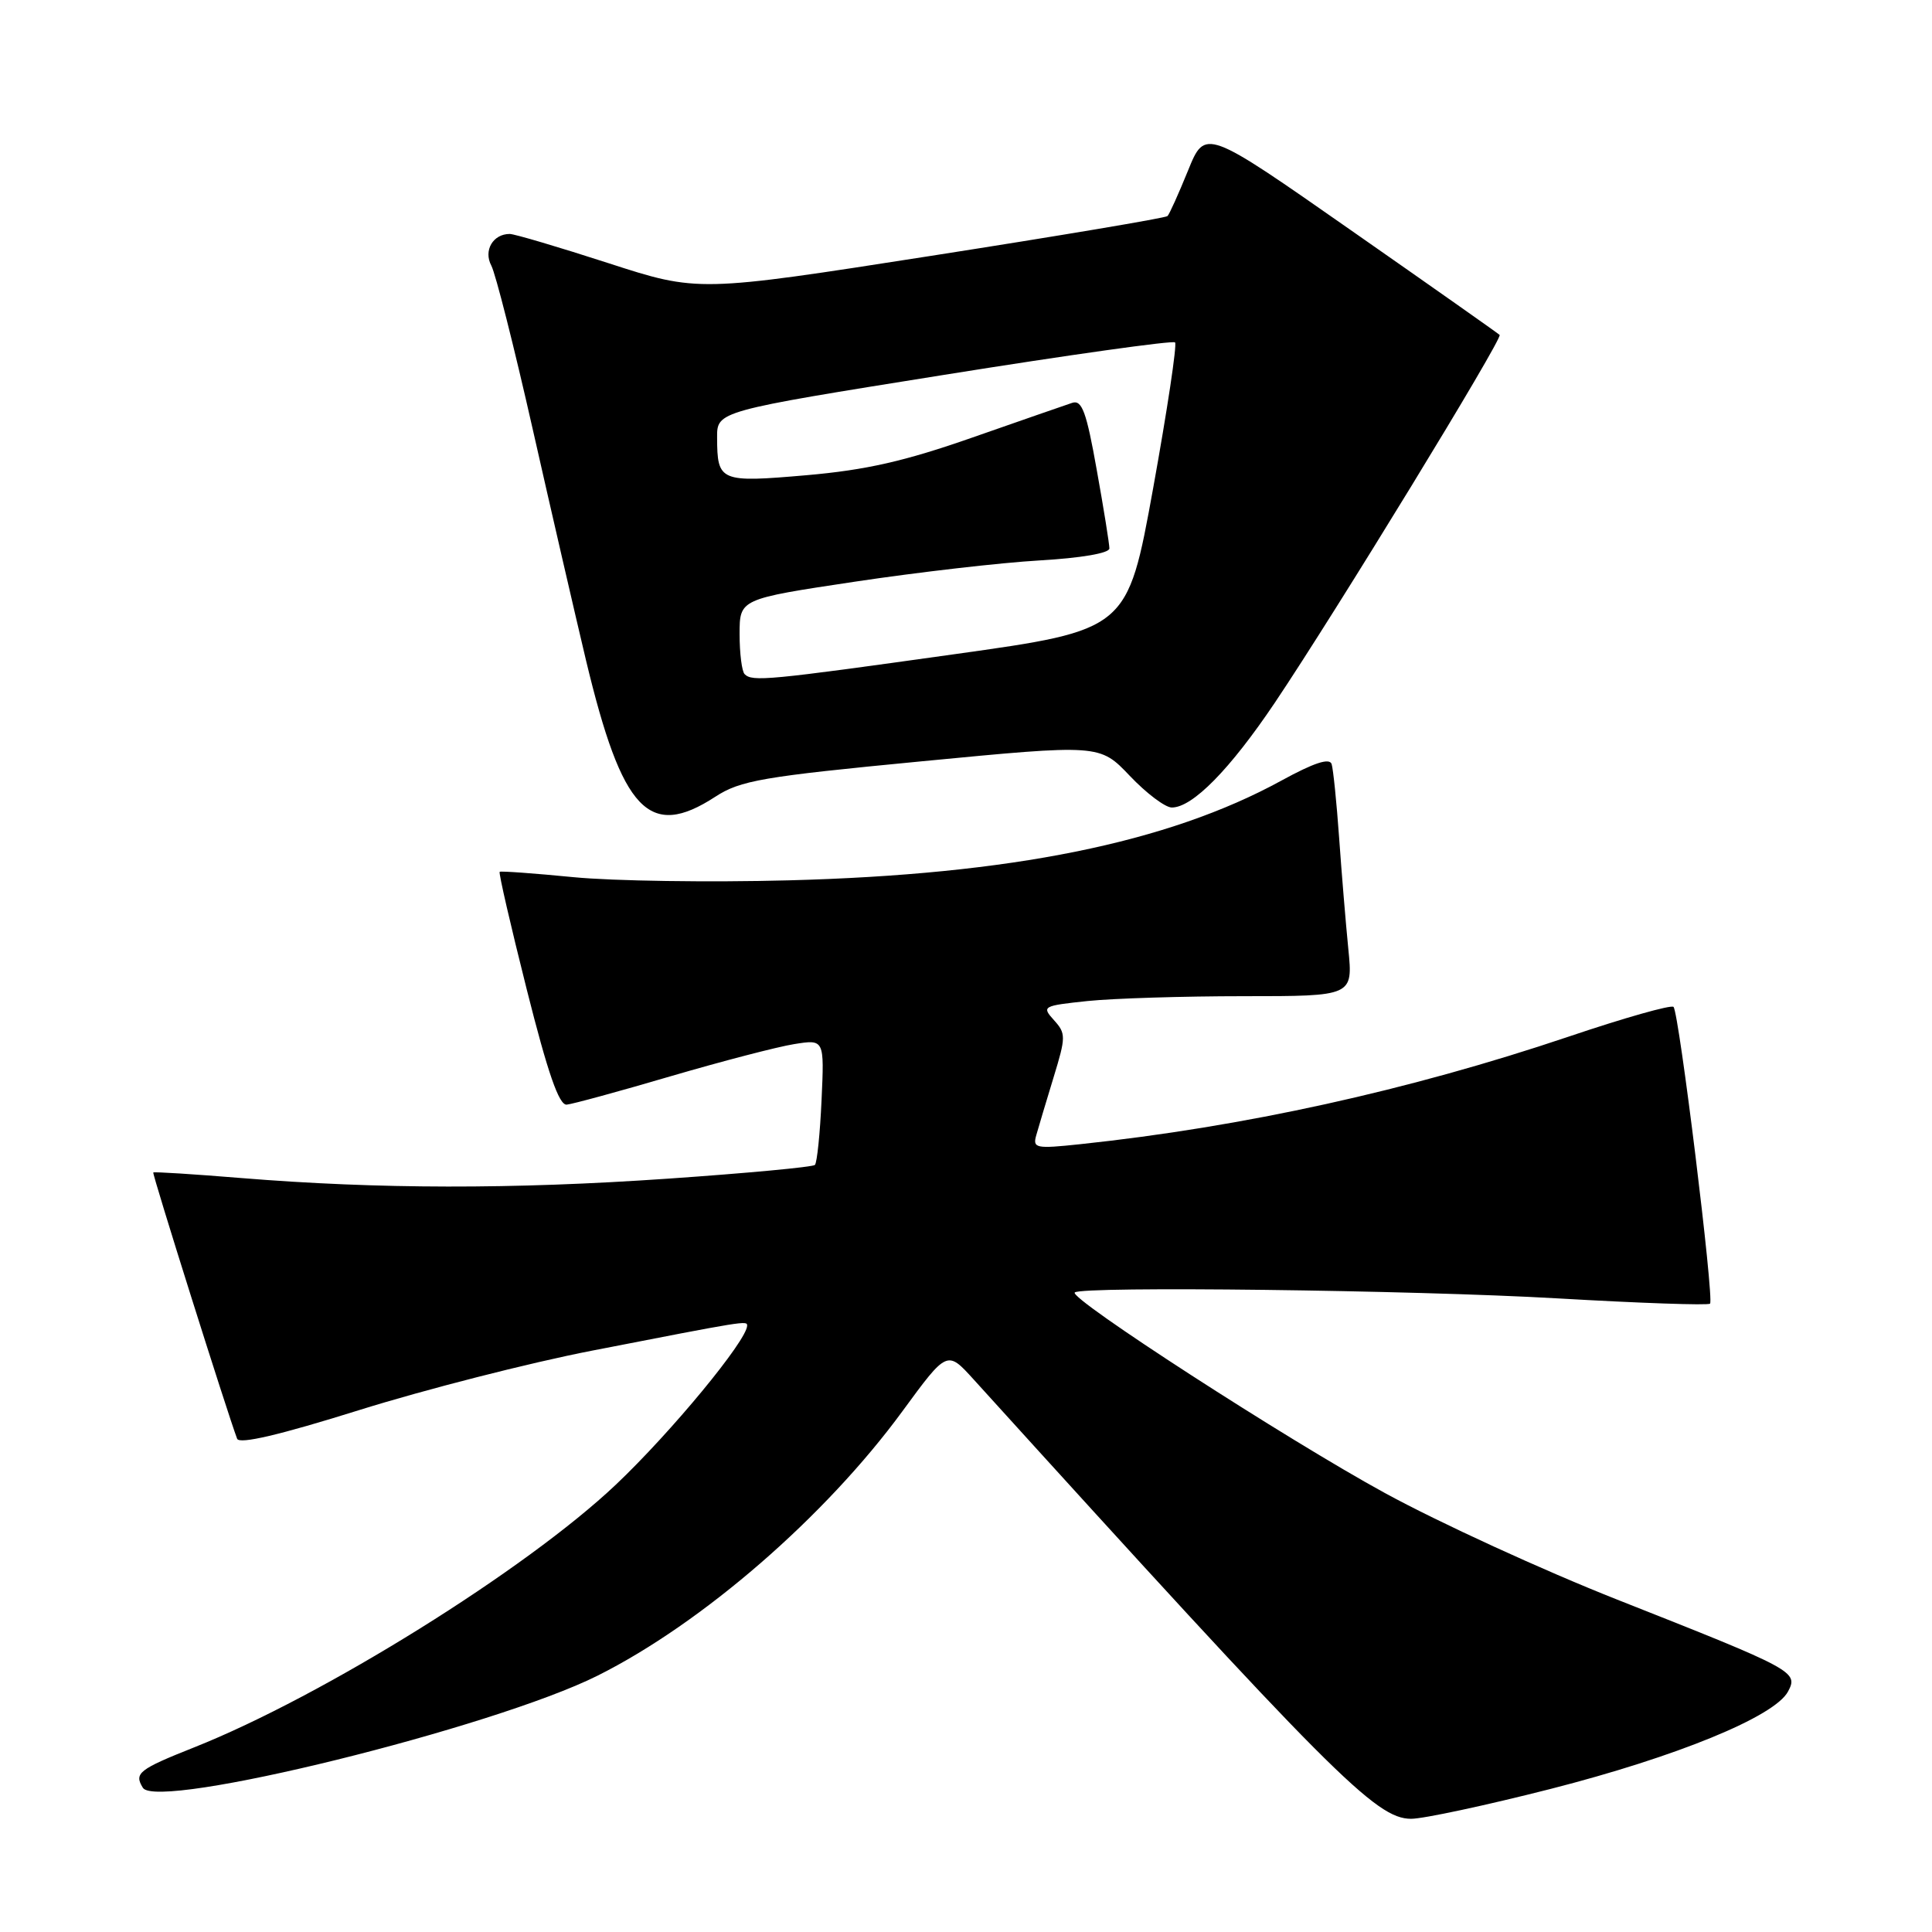 <?xml version="1.0" encoding="UTF-8" standalone="no"?>
<!DOCTYPE svg PUBLIC "-//W3C//DTD SVG 1.1//EN" "http://www.w3.org/Graphics/SVG/1.1/DTD/svg11.dtd" >
<svg xmlns="http://www.w3.org/2000/svg" xmlns:xlink="http://www.w3.org/1999/xlink" version="1.1" viewBox="0 0 256 256">
 <g >
 <path fill="currentColor"
d=" M 205.43 237.05 C 222.16 232.78 235.15 227.46 236.92 224.14 C 238.32 221.52 237.82 221.25 214.27 211.95 C 204.50 208.09 190.65 201.74 183.50 197.83 C 170.55 190.76 141.62 172.05 142.41 171.26 C 143.26 170.40 187.30 170.94 206.34 172.04 C 217.23 172.67 226.35 172.99 226.59 172.74 C 227.16 172.17 222.48 134.15 221.75 133.42 C 221.44 133.11 215.19 134.88 207.85 137.36 C 186.69 144.49 164.75 149.32 143.14 151.61 C 137.21 152.24 136.81 152.15 137.32 150.39 C 137.61 149.35 138.64 145.92 139.60 142.77 C 141.25 137.38 141.25 136.94 139.65 135.17 C 138.01 133.35 138.16 133.27 144.12 132.64 C 147.52 132.29 156.81 132.00 164.78 132.00 C 179.28 132.00 179.28 132.00 178.66 125.75 C 178.32 122.31 177.77 115.67 177.44 111.00 C 177.11 106.33 176.66 101.94 176.45 101.25 C 176.18 100.39 174.11 101.07 169.78 103.44 C 154.72 111.68 133.95 115.88 104.50 116.65 C 94.05 116.93 81.22 116.74 76.00 116.23 C 70.78 115.72 66.37 115.40 66.21 115.52 C 66.05 115.64 67.67 122.66 69.80 131.12 C 72.58 142.16 74.07 146.46 75.09 146.37 C 75.86 146.30 82.06 144.61 88.86 142.61 C 95.66 140.62 103.03 138.70 105.23 138.35 C 109.23 137.71 109.23 137.71 108.86 145.77 C 108.66 150.21 108.26 154.07 107.98 154.36 C 107.70 154.64 98.92 155.46 88.48 156.18 C 67.94 157.60 50.11 157.57 32.00 156.10 C 25.68 155.58 20.42 155.25 20.31 155.36 C 20.14 155.53 30.12 187.20 31.42 190.64 C 31.71 191.40 37.07 190.14 47.61 186.84 C 56.28 184.13 70.15 180.58 78.44 178.97 C 98.86 174.99 99.00 174.97 99.00 175.65 C 99.00 177.59 88.92 189.80 81.61 196.72 C 69.72 207.98 42.80 224.75 25.74 231.53 C 18.37 234.46 17.74 234.96 18.93 236.89 C 20.81 239.93 65.38 228.94 79.19 222.03 C 93.07 215.08 109.34 200.97 119.58 186.99 C 125.50 178.91 125.50 178.91 129.00 182.77 C 176.54 235.20 182.32 241.00 186.98 241.00 C 188.61 241.00 196.91 239.22 205.43 237.05 Z  M 94.77 105.58 C 98.11 103.41 100.97 102.91 122.10 100.88 C 145.71 98.61 145.71 98.61 149.70 102.80 C 151.89 105.11 154.40 107.00 155.27 107.00 C 158.02 107.00 162.97 101.96 168.93 93.10 C 177.00 81.09 199.16 44.83 198.71 44.38 C 198.50 44.17 189.64 37.93 179.01 30.51 C 159.69 17.01 159.69 17.01 157.42 22.60 C 156.17 25.67 154.95 28.39 154.70 28.63 C 154.46 28.88 140.36 31.25 123.38 33.90 C 92.50 38.72 92.50 38.72 80.59 34.86 C 74.04 32.74 68.17 31.00 67.54 31.00 C 65.32 31.00 64.04 33.20 65.10 35.19 C 65.66 36.23 68.12 45.95 70.57 56.79 C 73.02 67.63 76.21 81.45 77.65 87.50 C 82.45 107.53 86.00 111.28 94.77 105.58 Z  M 98.67 89.33 C 98.30 88.97 98.00 86.58 98.00 84.02 C 98.00 79.37 98.00 79.37 113.25 77.08 C 121.64 75.82 132.66 74.55 137.75 74.26 C 143.24 73.94 147.00 73.30 147.00 72.67 C 147.00 72.09 146.25 67.39 145.32 62.24 C 143.96 54.57 143.36 52.95 142.07 53.38 C 141.21 53.66 135.25 55.74 128.83 57.98 C 119.89 61.11 114.76 62.28 106.85 62.97 C 95.39 63.96 95.04 63.82 95.02 57.99 C 95.00 54.48 95.00 54.48 125.10 49.67 C 141.65 47.02 155.42 45.09 155.70 45.37 C 155.98 45.65 154.67 54.33 152.80 64.68 C 149.39 83.48 149.39 83.48 126.44 86.69 C 101.75 90.15 99.68 90.35 98.67 89.33 Z "/>
</g>
</svg>